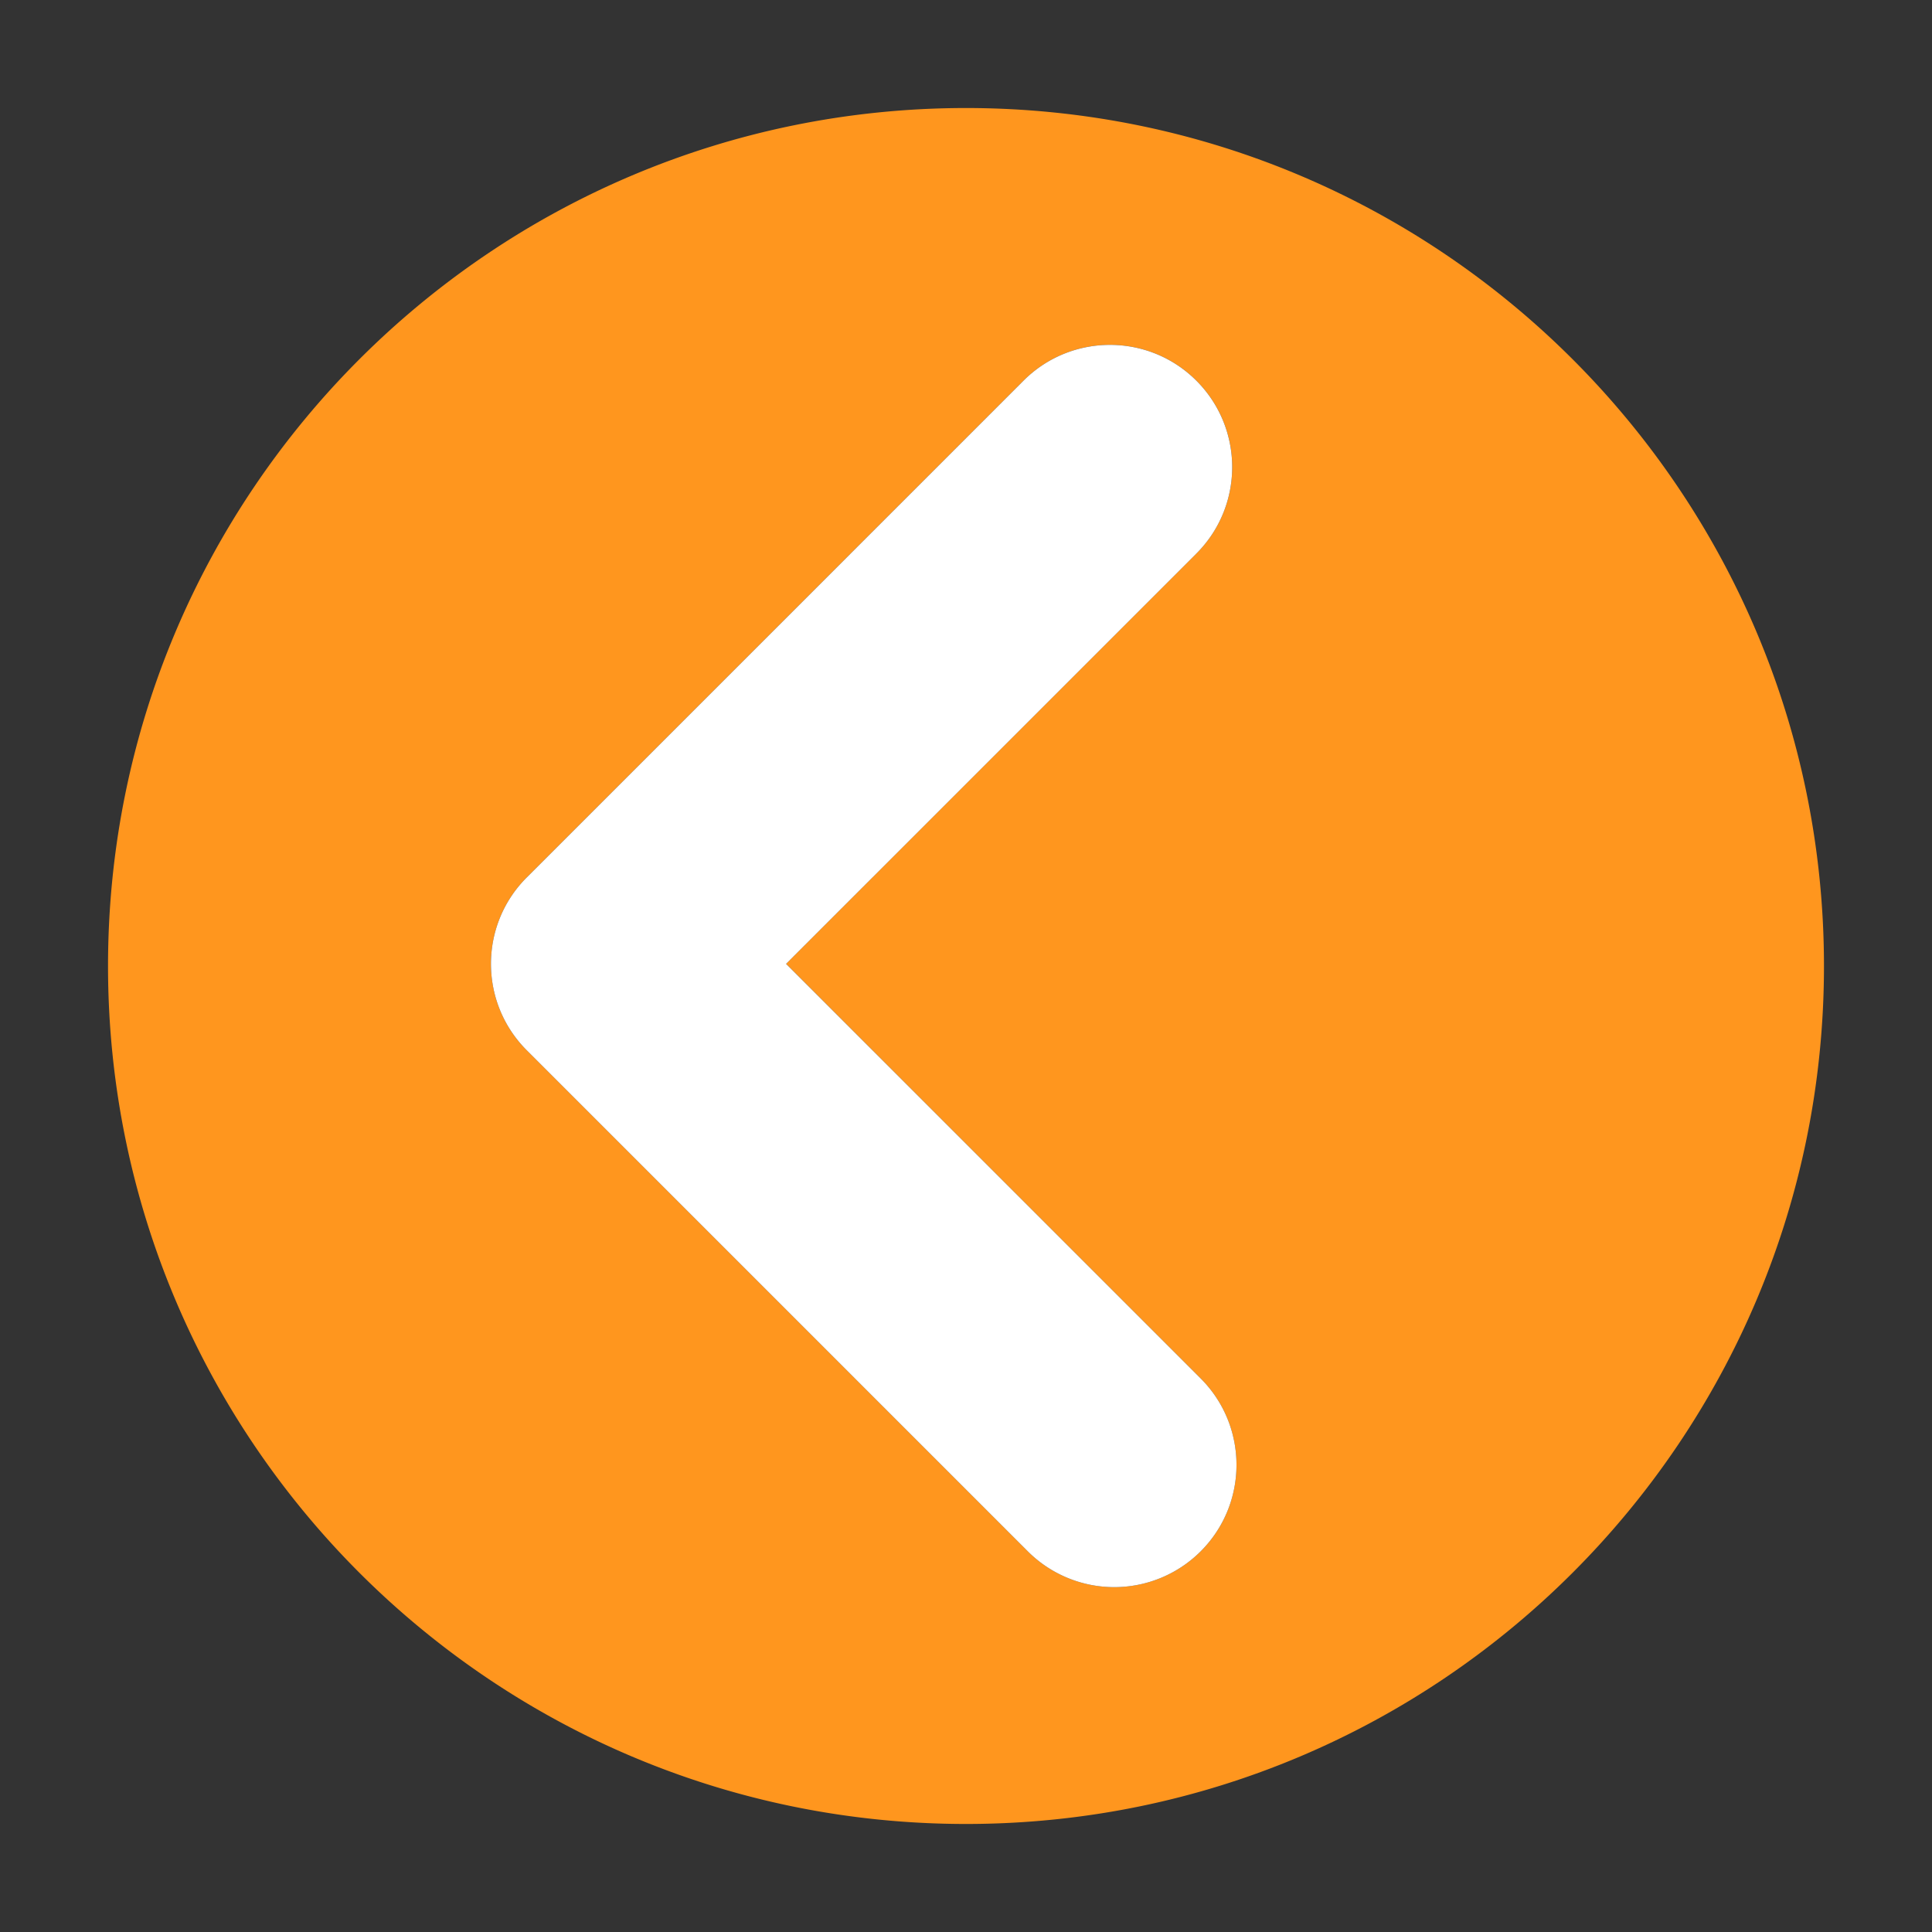 <svg id="Layer_1" data-name="Layer 1" xmlns="http://www.w3.org/2000/svg" viewBox="0 0 5669.29 5669.29"><rect x="0" y="0" width="5669.29" height="5669.29" fill="#333333" stroke="none"/><defs><style>.cls-1{fill:#FF961E;}.cls-2{fill:#ffffff;}</style></defs><title>leftArrow</title><path class="cls-1" d="M2834.65,317C1444.19,317,317,1444.19,317,2834.65S1444.19,5352.28,2834.65,5352.28,5352.28,4225.1,5352.28,2834.65,4225.1,317,2834.65,317Zm688.63,4235.25a358.72,358.72,0,0,1-507.29,0L1545.75,3082c-140.09-140.09-140.09-367.21,0-507.29L3003.42,1117c140.09-140.09,367.21-140.09,507.3,0s140.08,367.2,0,507.29l-1204,1204L3523.28,4045C3663.37,4185.05,3663.37,4412.17,3523.28,4552.26Z"/><path class="cls-2" d="M2306.68,2828.36l1204-1204c140.08-140.09,140.08-367.21,0-507.29s-367.21-140.09-507.3,0L1545.75,2574.72c-140.09,140.08-140.09,367.2,0,507.29L3016,4552.26a358.72,358.72,0,0,0,507.29,0c140.09-140.09,140.09-367.21,0-507.3Z"/></svg>
